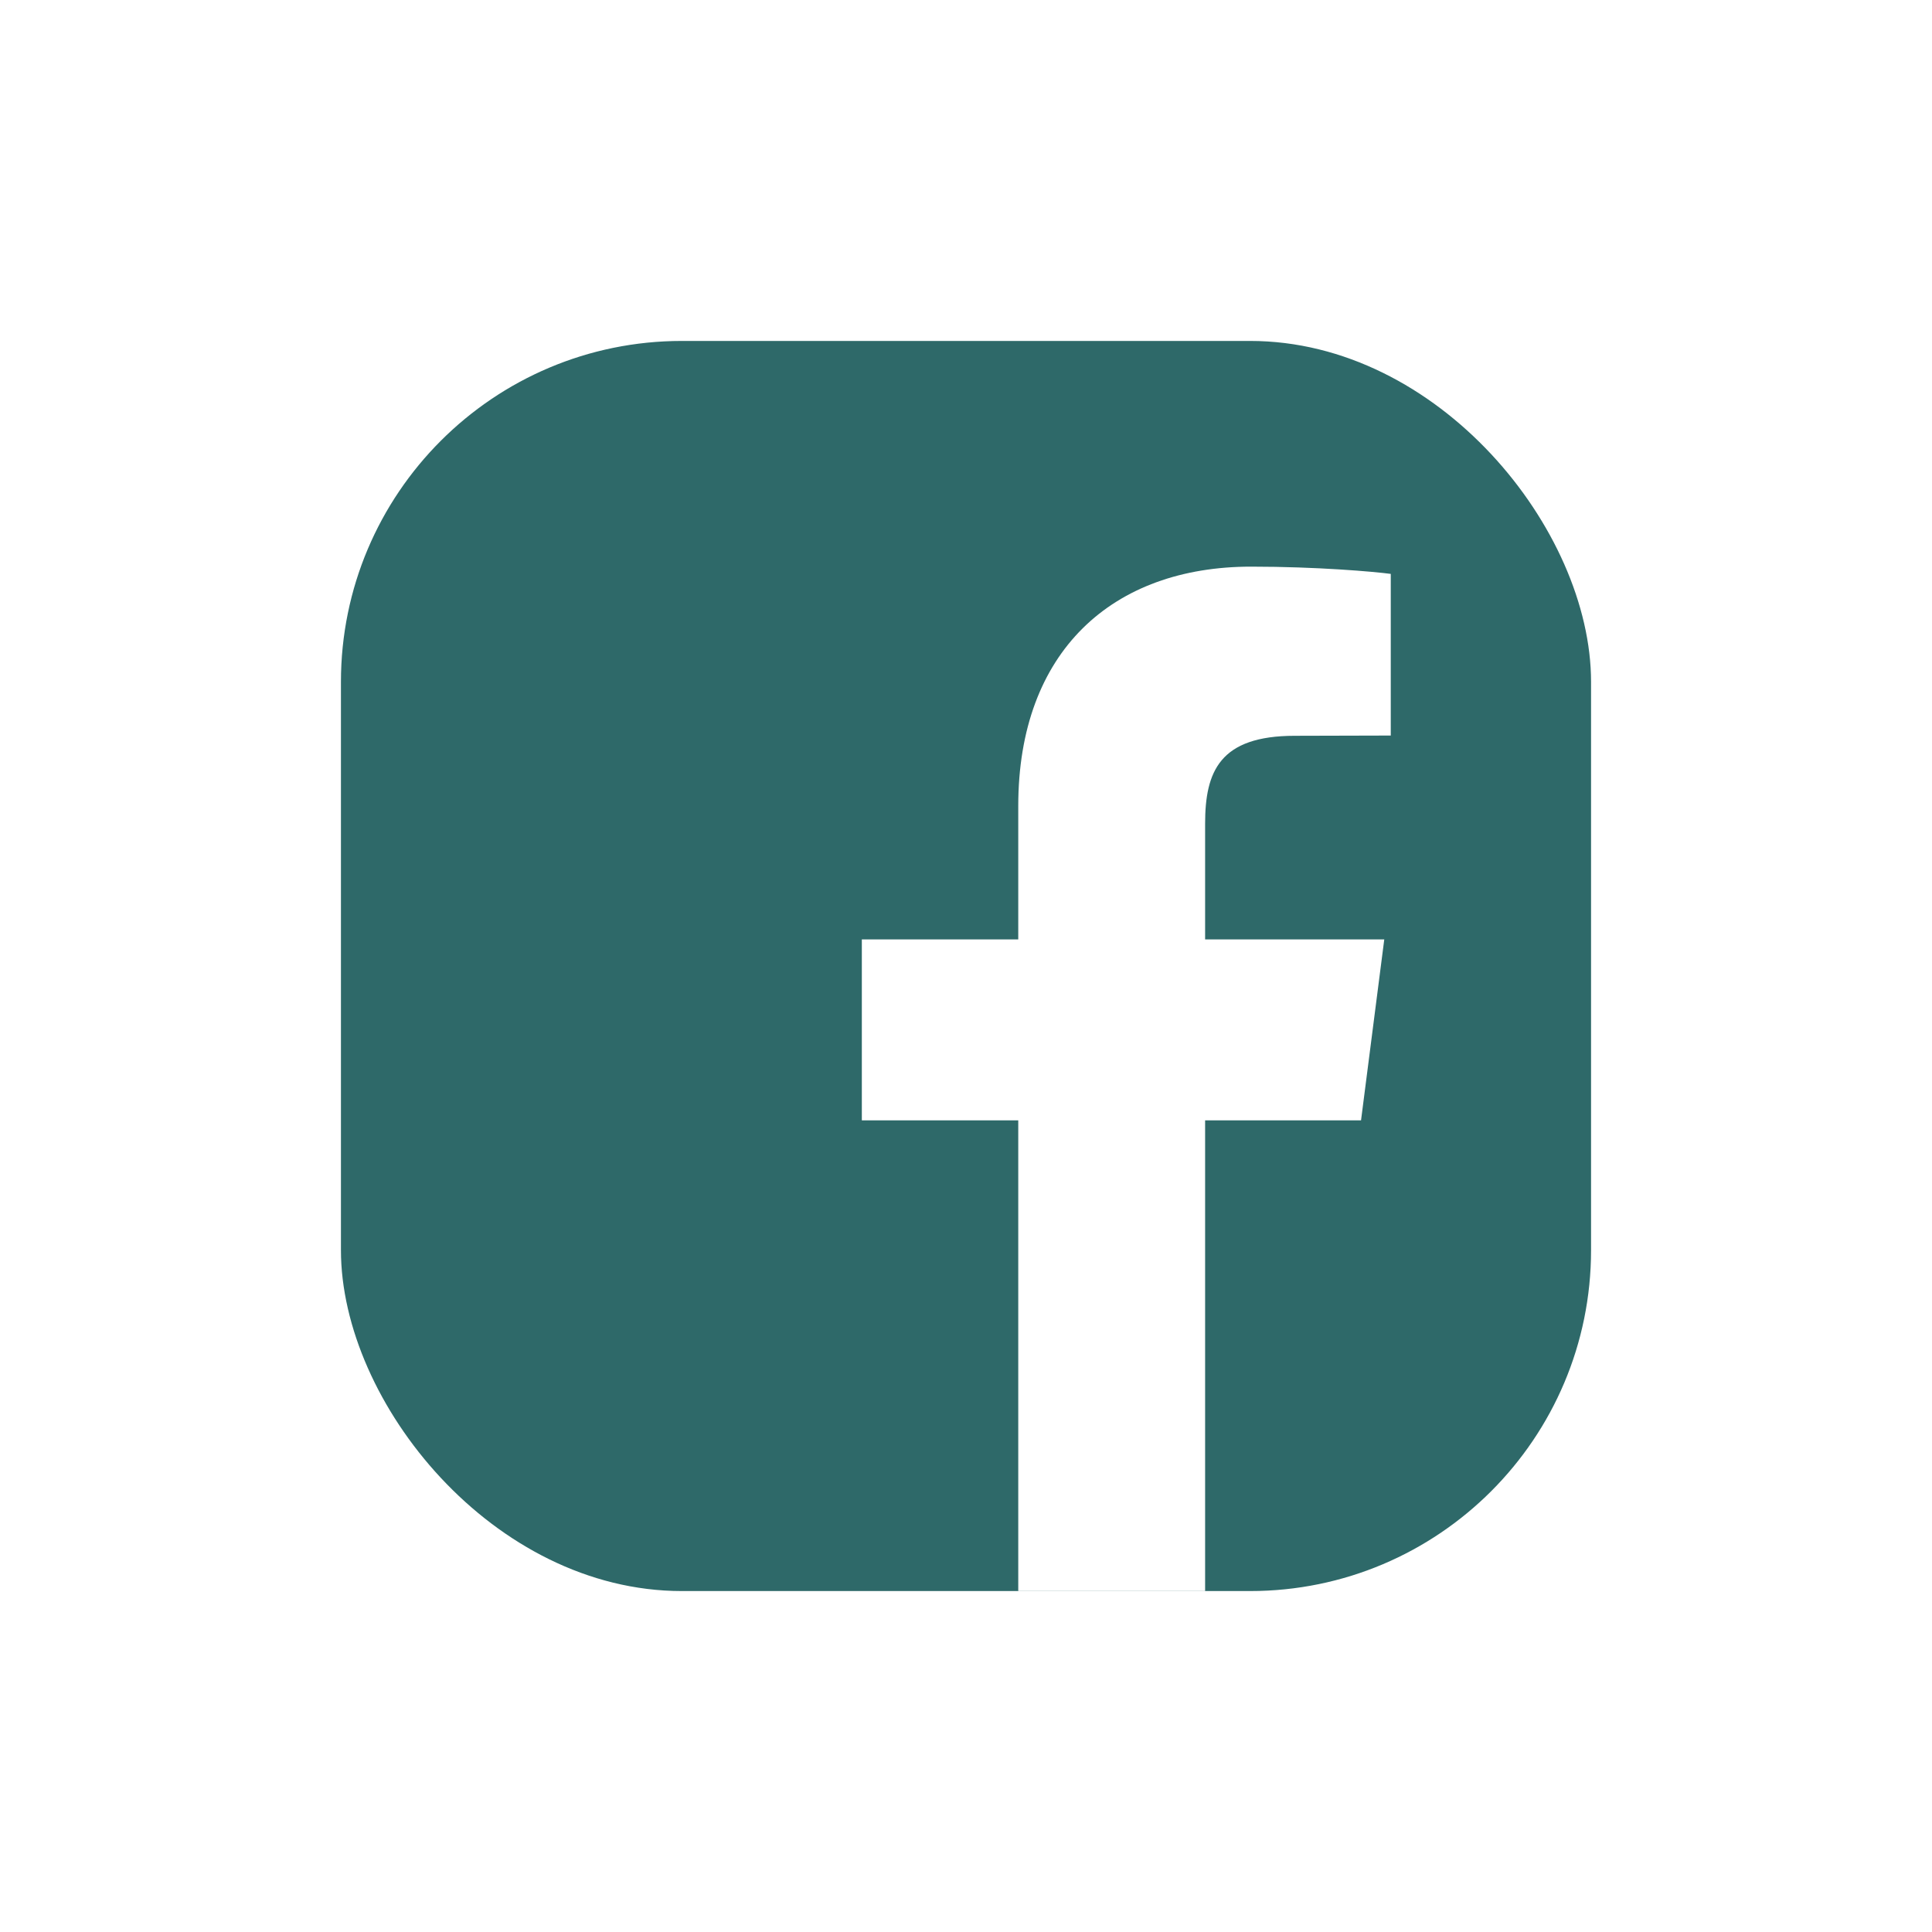 <svg width="85" height="85" viewBox="0 0 85 85" fill="none" xmlns="http://www.w3.org/2000/svg">
<g filter="url(#filter0_d_68_108)">
<g clip-path="url(#clip0_68_108)">
<path fill-rule="evenodd" clip-rule="evenodd" d="M10 65H65V10H10V65Z" fill="#2E6969"/>
<path fill-rule="evenodd" clip-rule="evenodd" d="M56.188 20.249V27.361L51.967 27.372C48.658 27.372 48.02 28.944 48.02 31.242V36.331H55.902L54.88 44.29H48.02V65H39.799V44.29H32.917V36.331H39.799V30.461C39.799 23.646 43.953 19.93 50.043 19.93C52.946 19.93 55.451 20.15 56.188 20.249Z" fill="white"/>
</g>
</g>
<defs>
<filter id="filter0_d_68_108" x="0" y="0" width="85" height="85" filterUnits="userSpaceOnUse" color-interpolation-filters="sRGB">
<feFlood flood-opacity="0" result="BackgroundImageFix"/>
<feColorMatrix in="SourceAlpha" type="matrix" values="0 0 0 0 0 0 0 0 0 0 0 0 0 0 0 0 0 0 127 0" result="hardAlpha"/>
<feOffset dx="5" dy="5"/>
<feGaussianBlur stdDeviation="7.5"/>
<feComposite in2="hardAlpha" operator="out"/>
<feColorMatrix type="matrix" values="0 0 0 0 0 0 0 0 0 0 0 0 0 0 0 0 0 0 0.25 0"/>
<feBlend mode="normal" in2="BackgroundImageFix" result="effect1_dropShadow_68_108"/>
<feBlend mode="normal" in="SourceGraphic" in2="effect1_dropShadow_68_108" result="shape"/>
</filter>
<clipPath id="clip0_68_108">
<rect x="10" y="10" width="55" height="55" rx="15" fill="white"/>
</clipPath>
</defs>
</svg>
